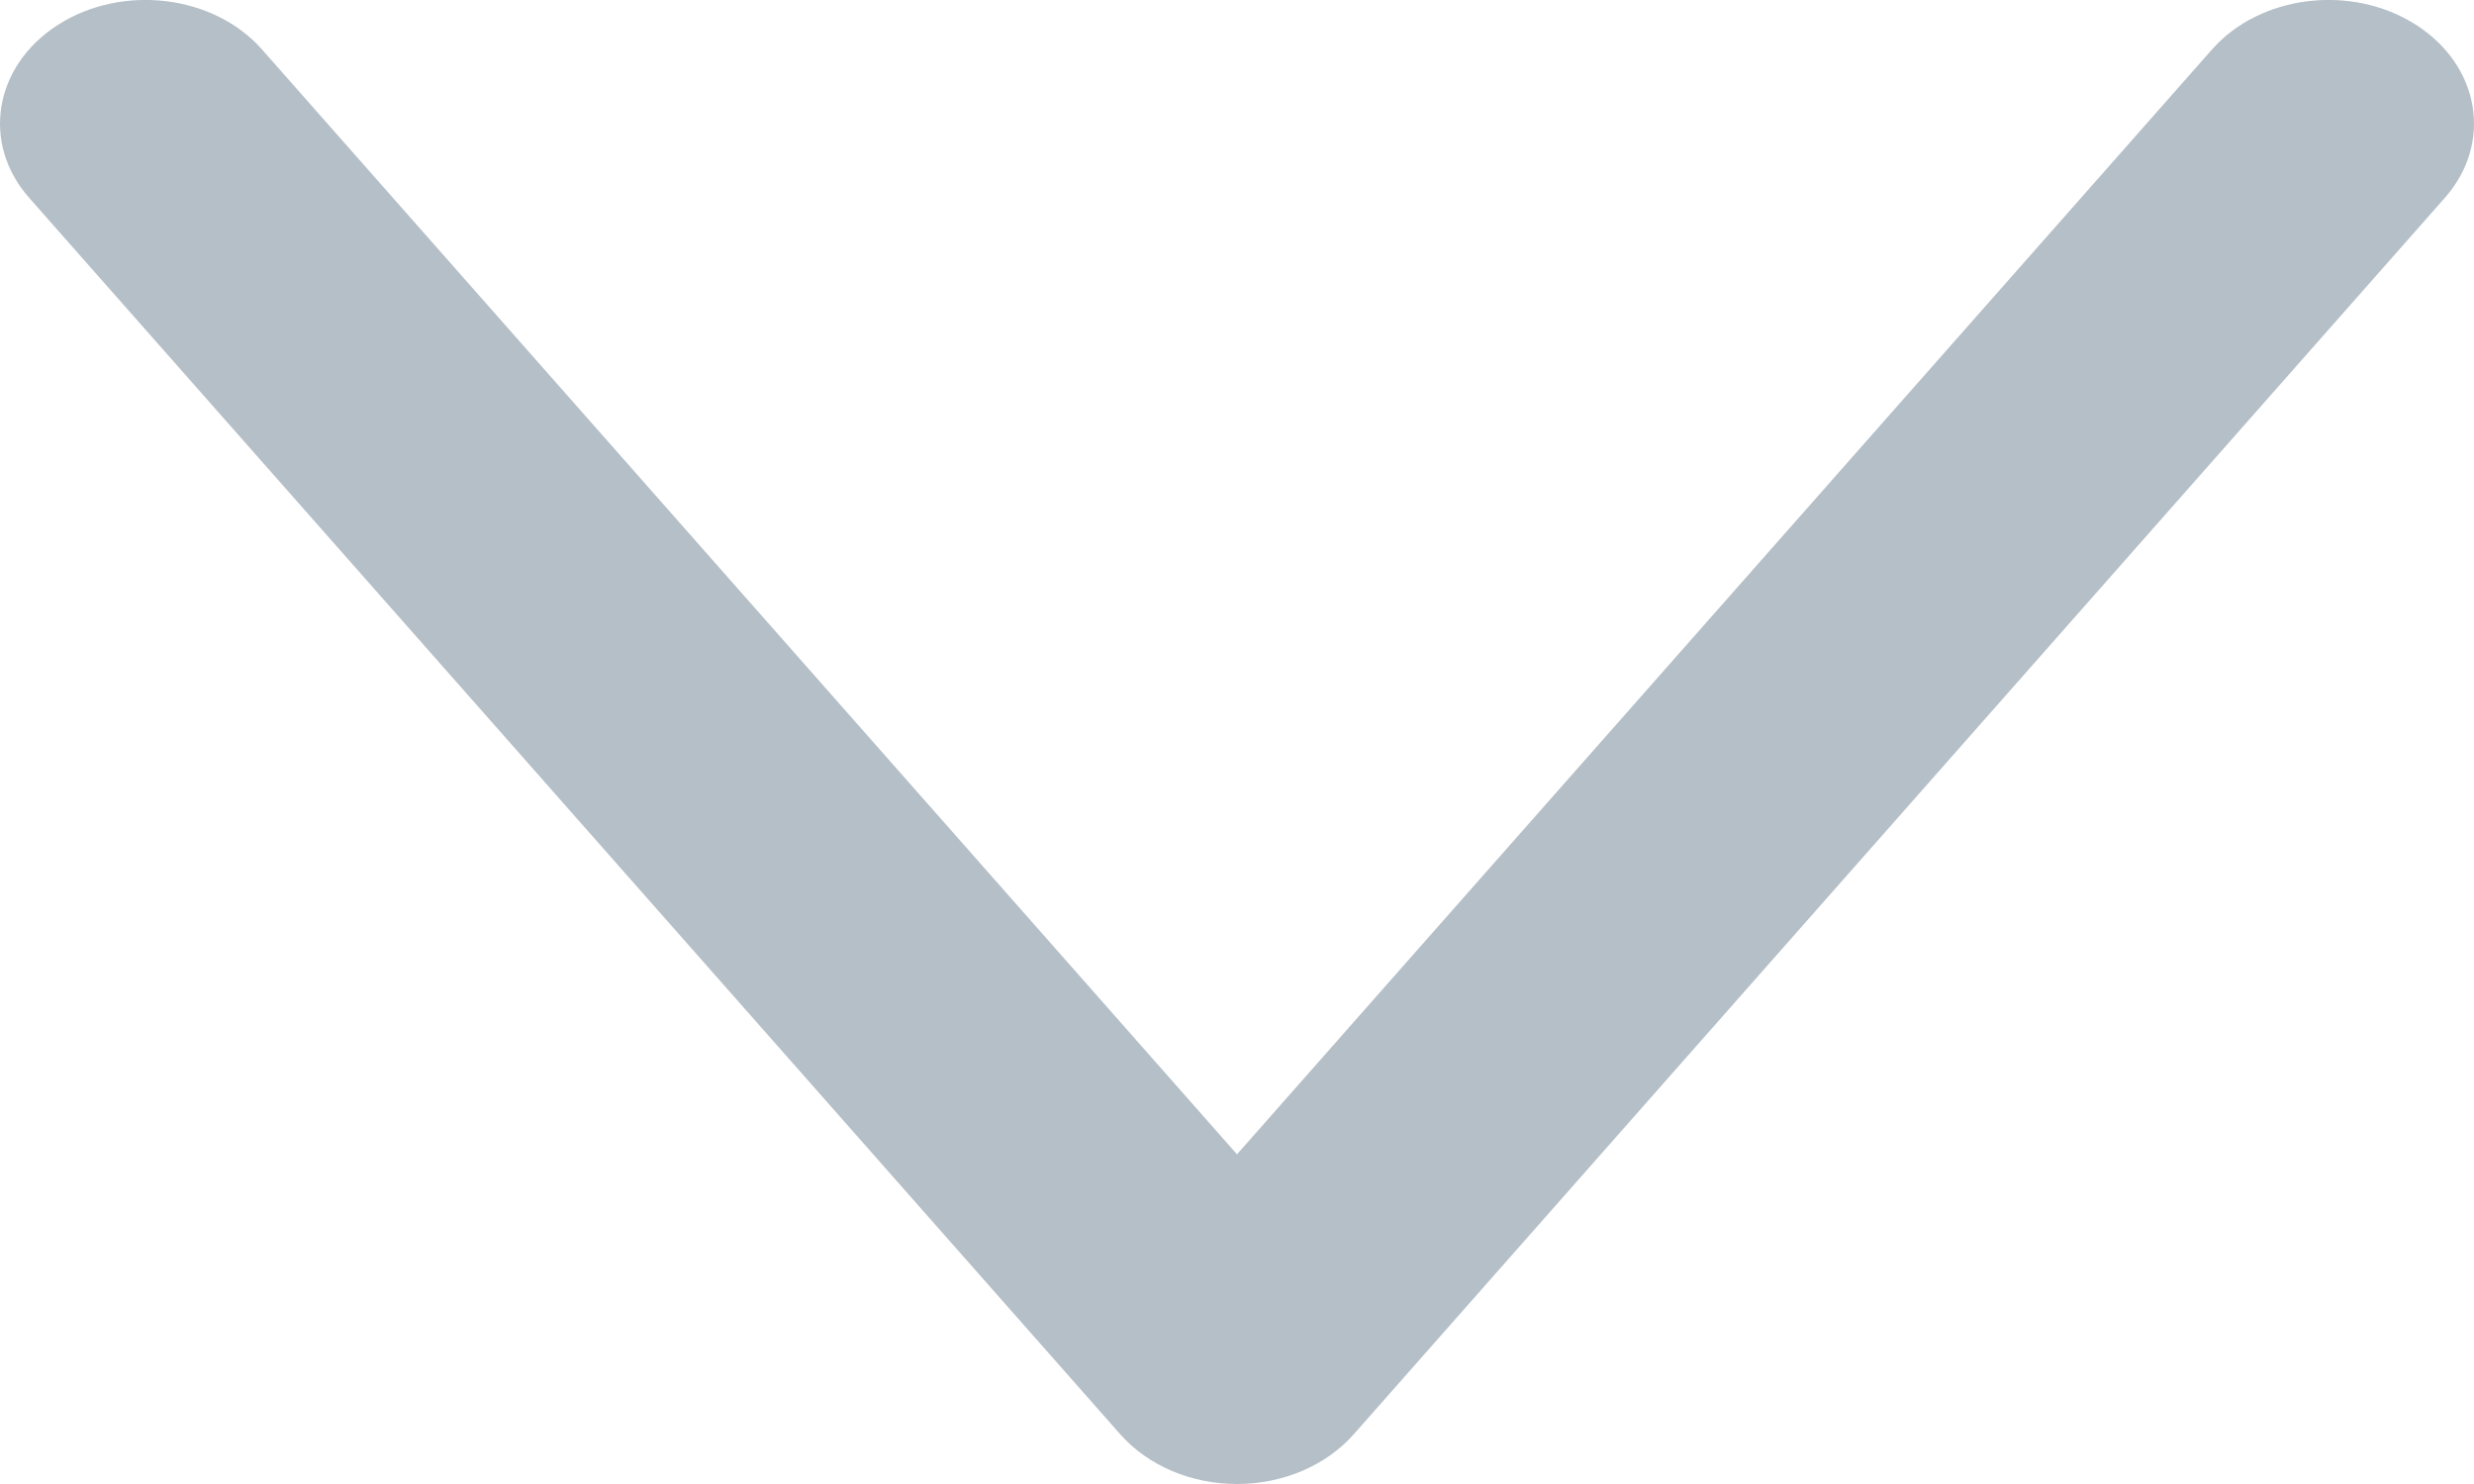 <svg width="10" height="6" viewBox="0 0 10 6" fill="none" xmlns="http://www.w3.org/2000/svg">
<path fill-rule="evenodd" clip-rule="evenodd" d="M0.235 0.1C0.495 -0.066 0.864 -0.021 1.059 0.2L5 4.667L8.941 0.2C9.136 -0.021 9.505 -0.066 9.765 0.1C10.025 0.266 10.077 0.579 9.882 0.8L5.471 5.8C5.359 5.926 5.185 6 5 6C4.815 6 4.641 5.926 4.529 5.8L0.118 0.8C-0.077 0.579 -0.025 0.266 0.235 0.1Z" fill="#B5BFC7"/>
</svg>
